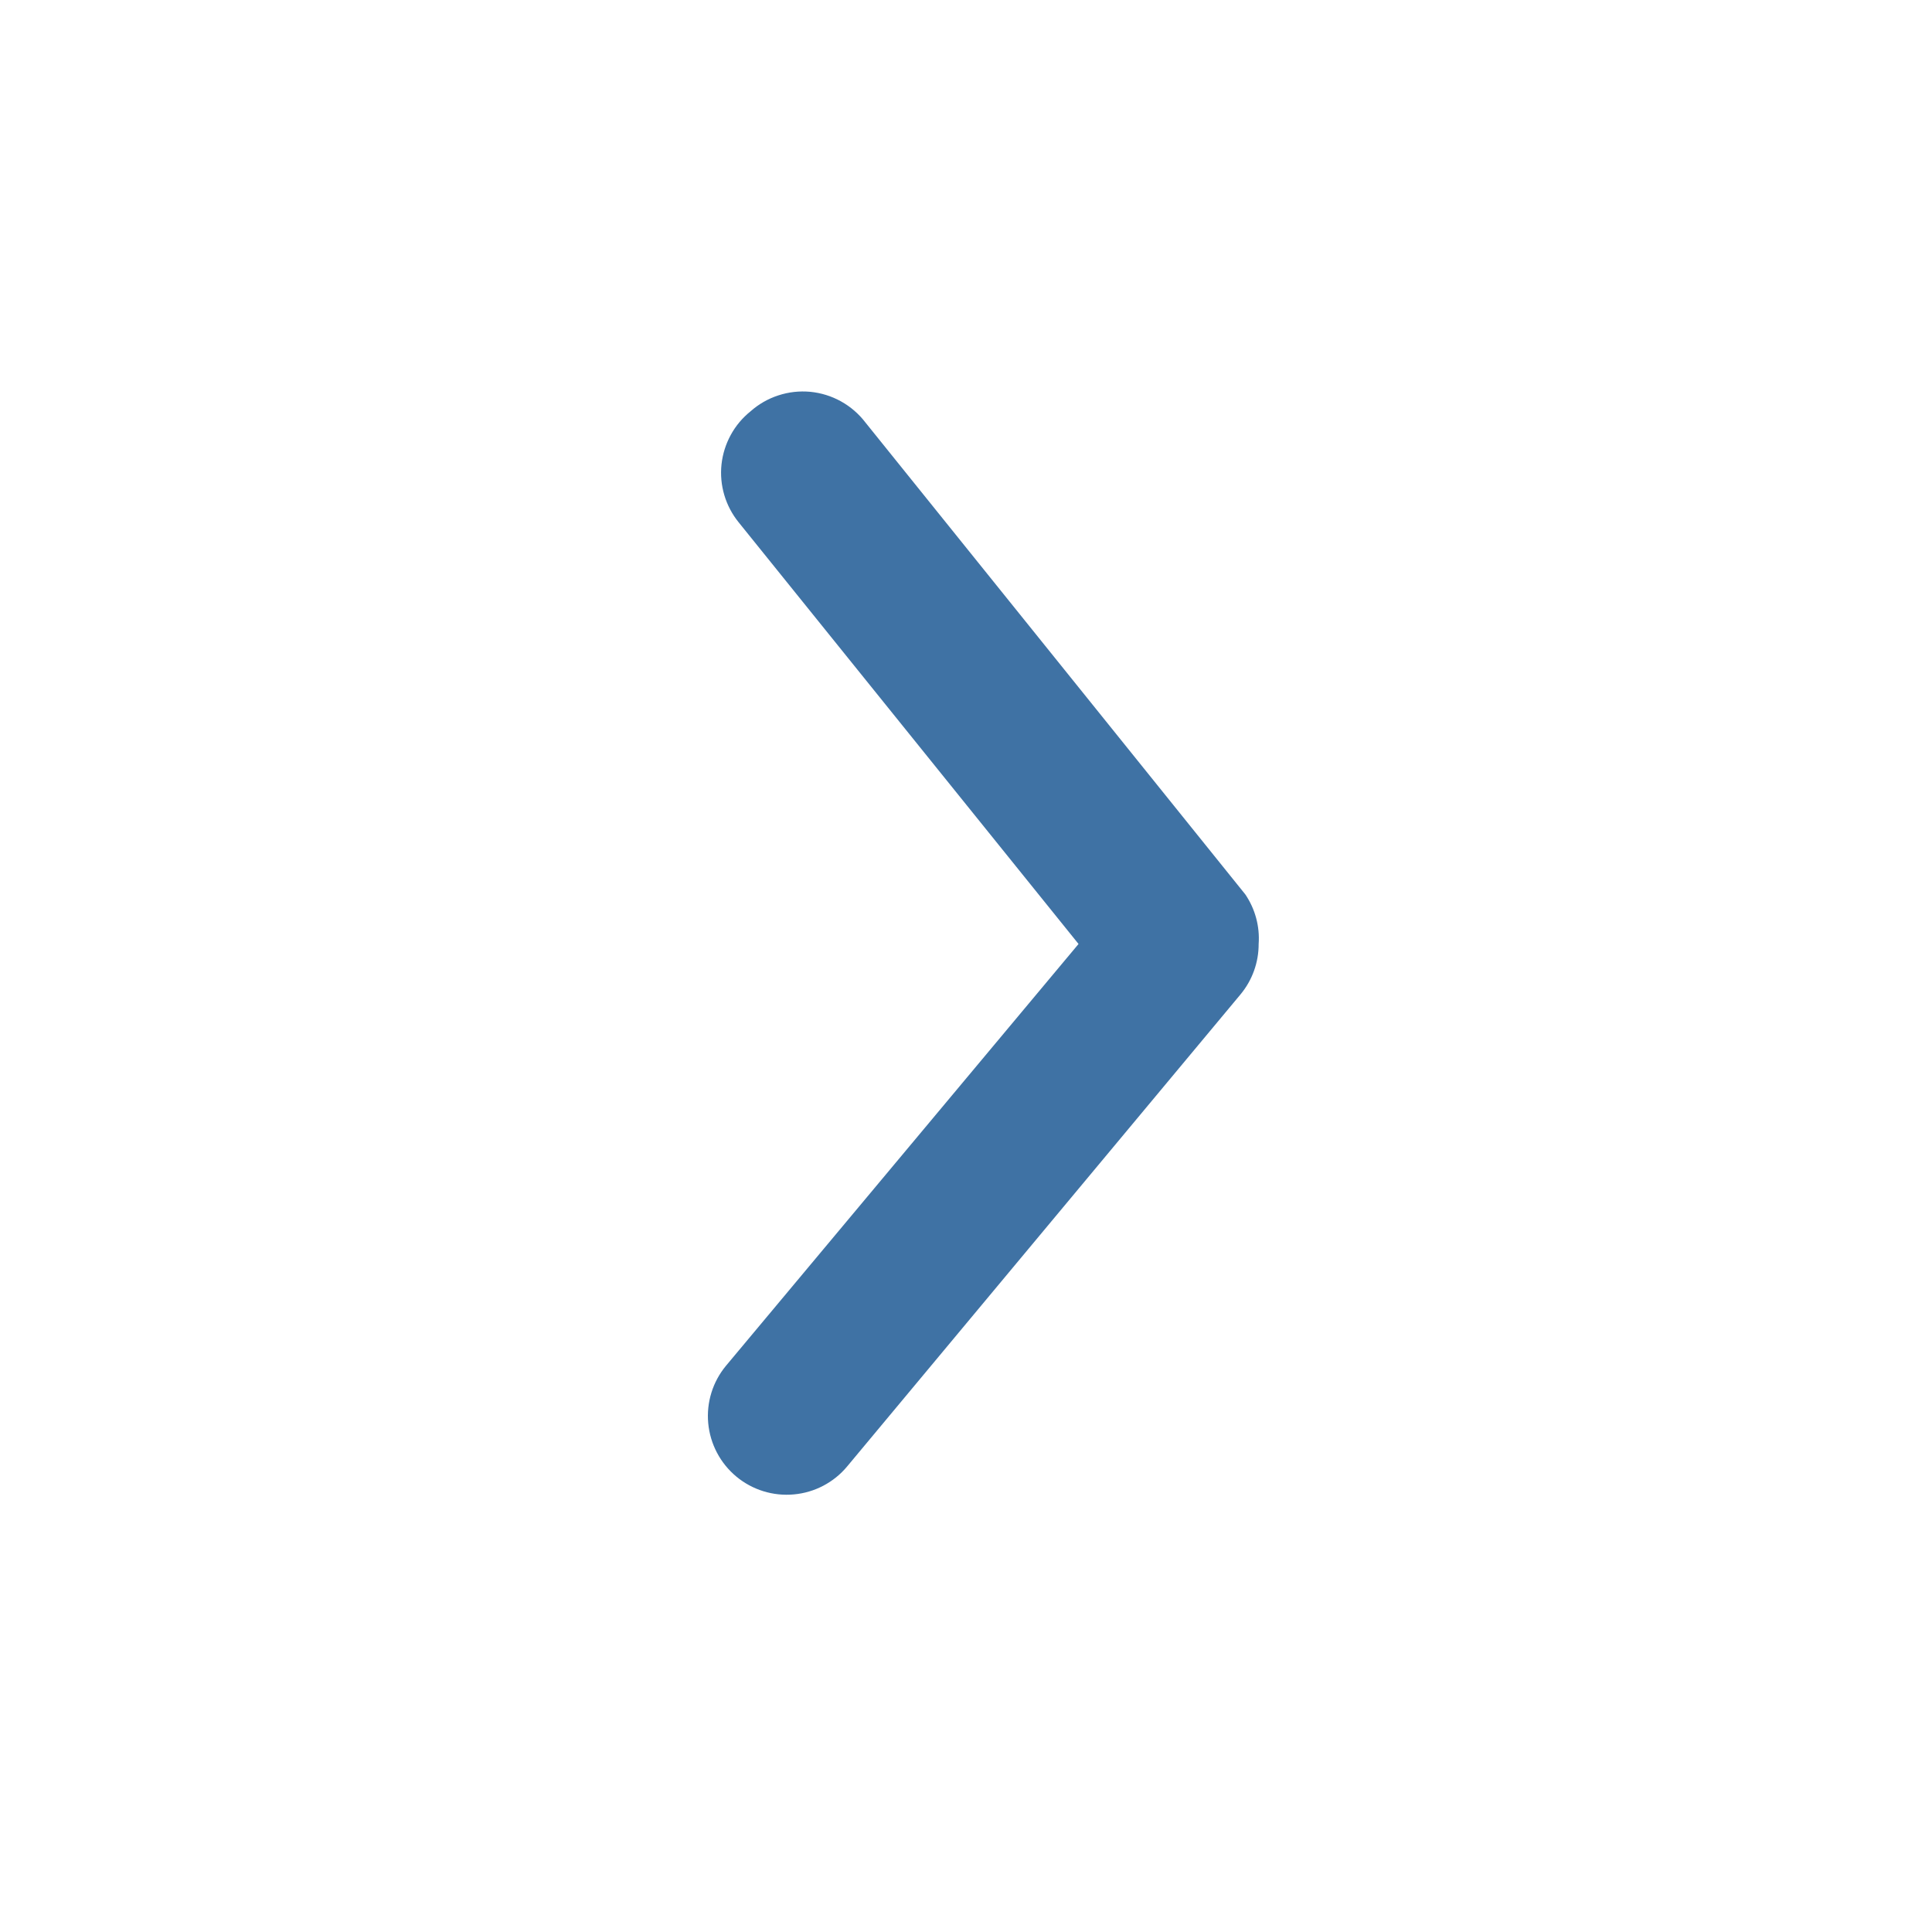 <svg width="40" height="40" viewBox="0 0 40 40" fill="none" xmlns="http://www.w3.org/2000/svg">
<path d="M26.059 19.544C26.06 19.924 25.928 20.293 25.685 20.586L17.541 30.359C17.265 30.692 16.867 30.901 16.437 30.94C16.006 30.98 15.577 30.847 15.245 30.571C14.912 30.294 14.703 29.897 14.663 29.466C14.623 29.035 14.756 28.607 15.033 28.274L22.33 19.544L15.293 10.814C15.158 10.647 15.057 10.456 14.996 10.25C14.935 10.044 14.915 9.828 14.938 9.615C14.961 9.401 15.026 9.195 15.129 9.006C15.231 8.818 15.37 8.652 15.538 8.517C15.705 8.368 15.902 8.255 16.115 8.186C16.328 8.116 16.553 8.091 16.777 8.112C17 8.134 17.216 8.201 17.412 8.31C17.608 8.419 17.78 8.567 17.916 8.745L25.783 18.518C25.987 18.819 26.085 19.181 26.059 19.544Z" fill="#3F72A4"/>
</svg>
